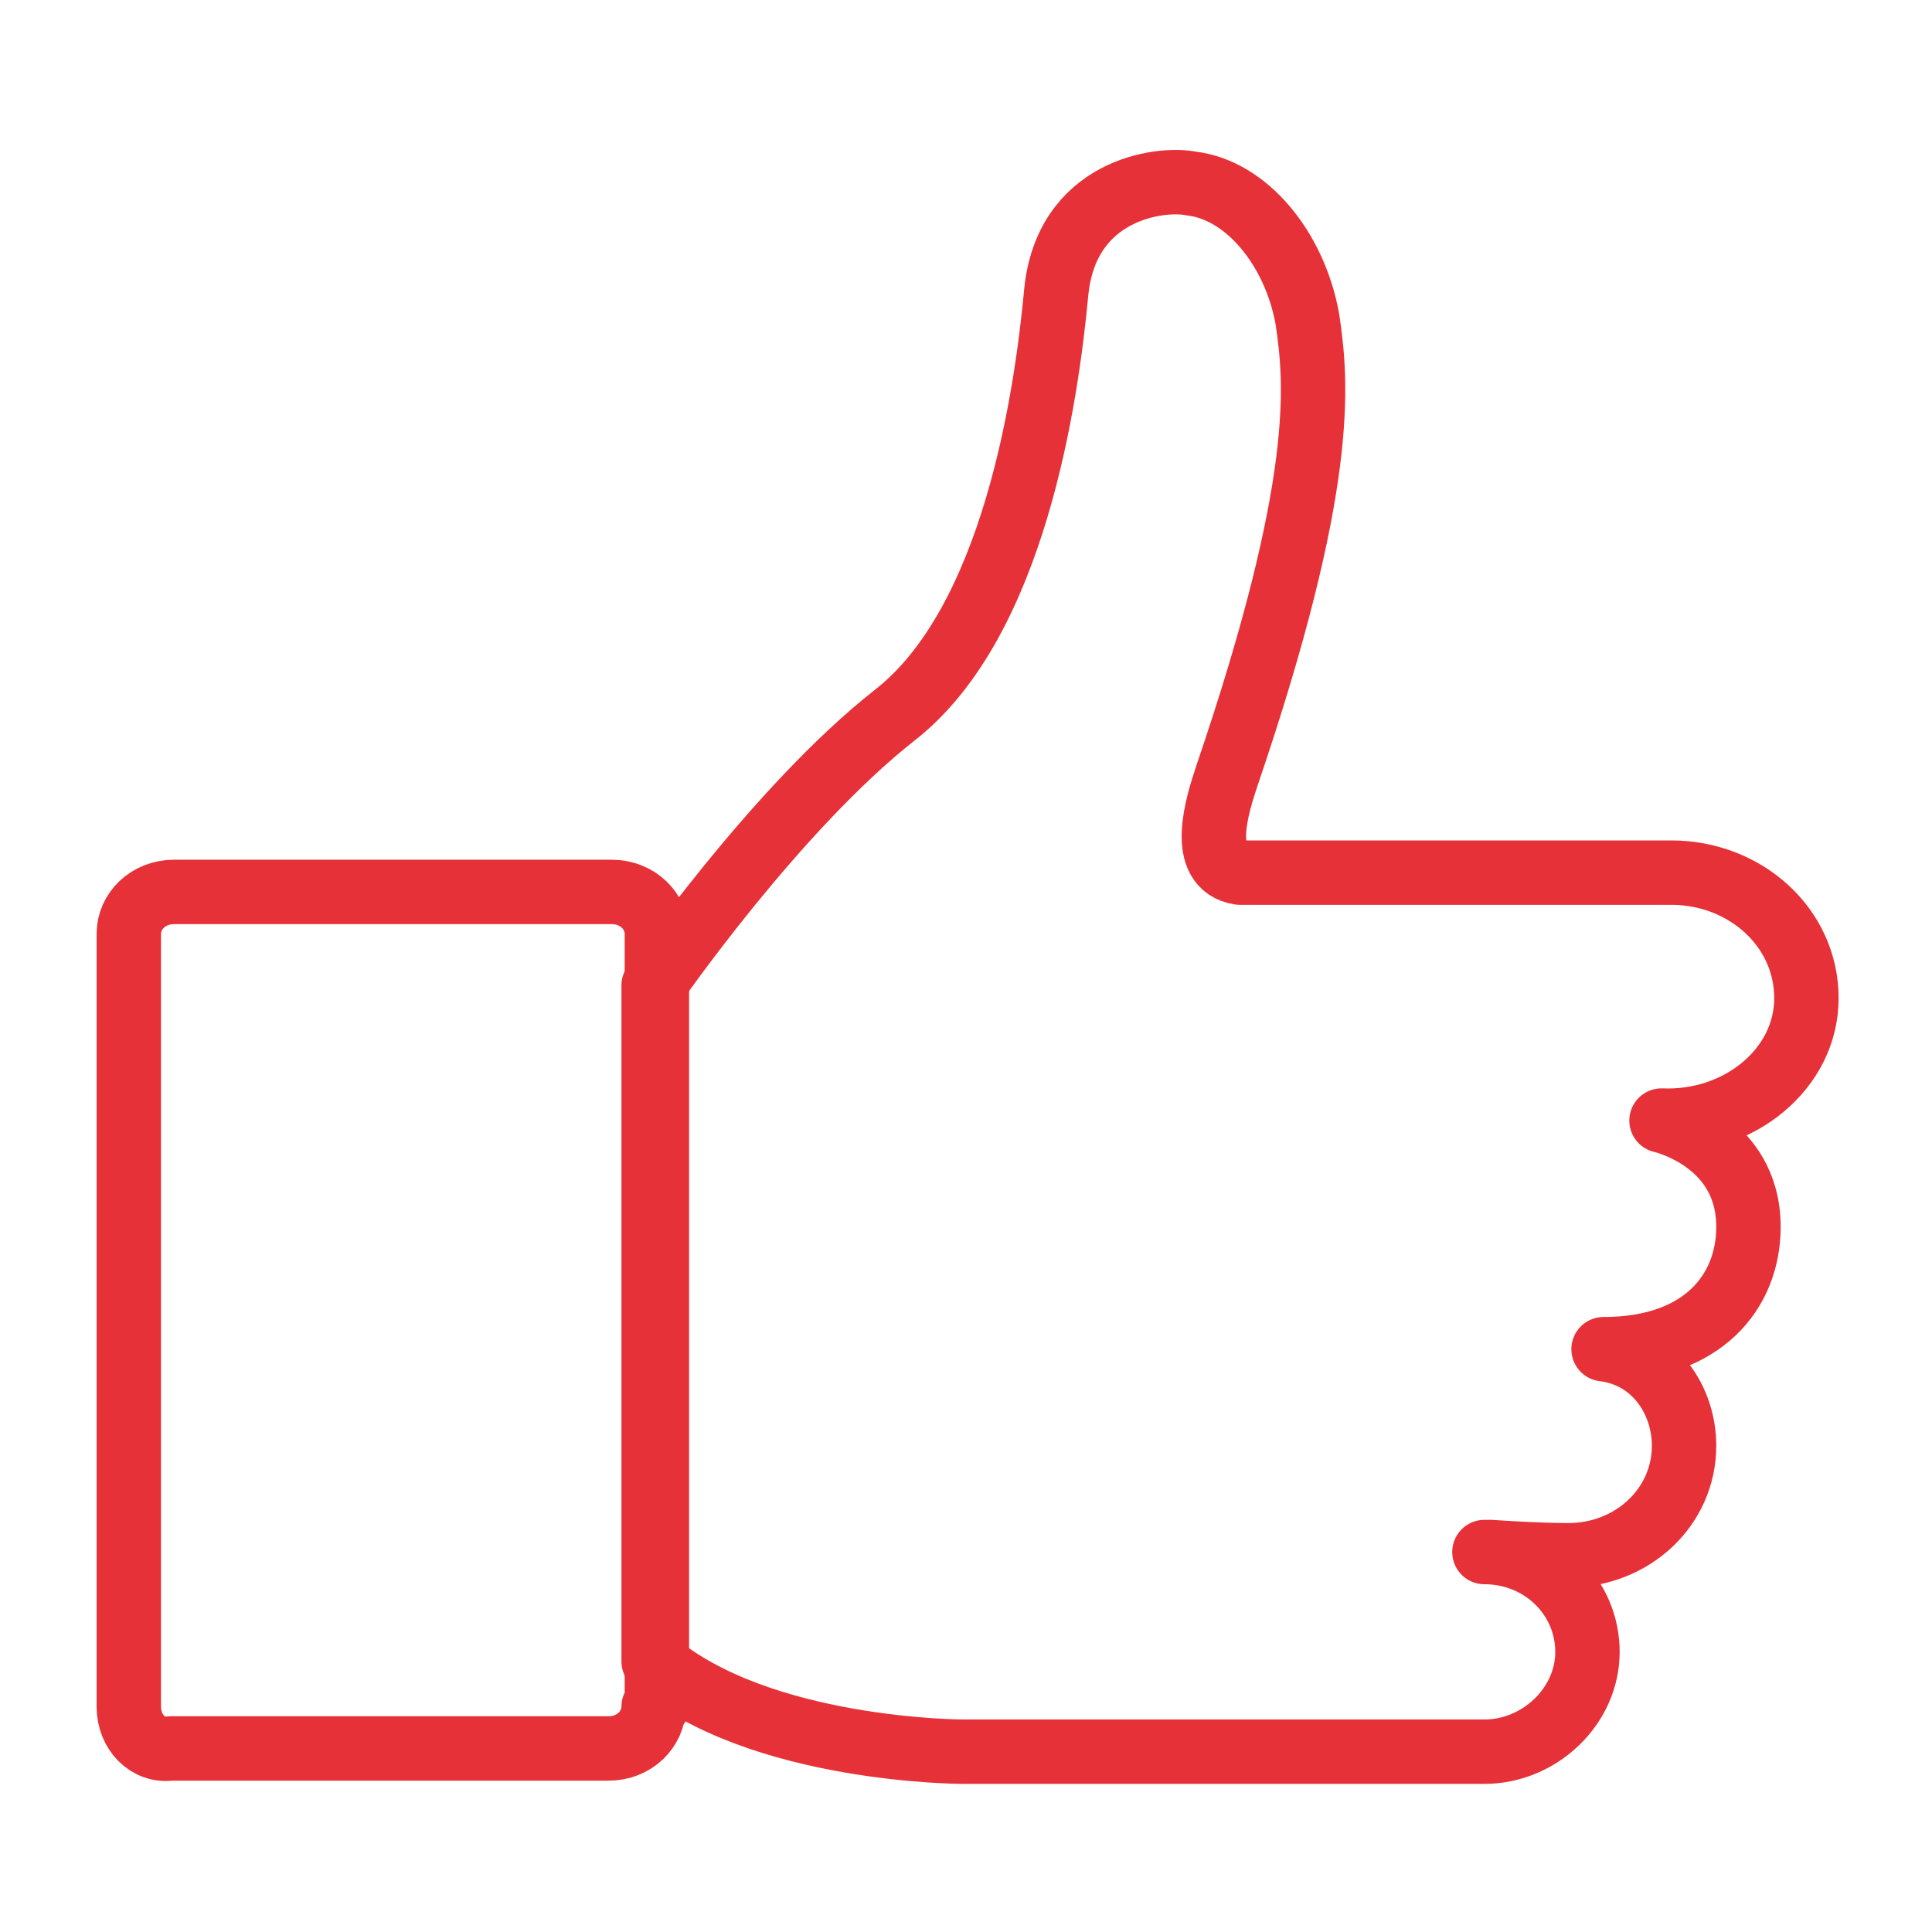 <?xml version="1.0" encoding="utf-8"?>
<!-- Generator: Adobe Illustrator 17.0.0, SVG Export Plug-In . SVG Version: 6.00 Build 0)  -->
<!DOCTYPE svg PUBLIC "-//W3C//DTD SVG 1.1//EN" "http://www.w3.org/Graphics/SVG/1.1/DTD/svg11.dtd">
<svg version="1.1" id="Layer_1" xmlns="http://www.w3.org/2000/svg" xmlns:xlink="http://www.w3.org/1999/xlink" x="0px" y="0px"
	 width="60px" height="60px" viewBox="0 0 60 60" style="enable-background:new 0 0 60 60;" xml:space="preserve">
<style type="text/css">
	
		.st0{fill-rule:evenodd;clip-rule:evenodd;fill:none;stroke:#E63138;stroke-width:2;stroke-linecap:round;stroke-linejoin:round;stroke-miterlimit:10;}
	.st1{fill:none;stroke:#E63138;stroke-width:2;stroke-linecap:round;stroke-linejoin:round;stroke-miterlimit:10;}
</style>
<g>
	<path class="st0" d="M51.6,34.8c0,0,2.7,0.6,2.7,3.3c0,2-1.4,3.8-4.5,3.8c1.6,0.2,2.5,1.6,2.5,3c0,1.9-1.6,3.4-3.6,3.4
		c-1,0-2.4-0.1-2.4-0.1h-0.2c1.8,0,3.2,1.4,3.2,3.1c0,1.7-1.5,3.1-3.2,3.1H29.9c0,0-6.3,0-9.6-2.8V30.6c0,0,3.8-5.5,7.5-8.4
		s4.7-9.9,5-13.1C33.1,5.9,36,5.5,37,5.7c1.7,0.2,3.2,2,3.6,4.2c0.3,2,0.6,5.1-2.5,14.2c-0.3,0.9-0.9,2.8,0.4,3h13.4
		c2.3,0,4.2,1.7,4.2,3.9S54,34.9,51.6,34.8z"/>
	<path class="st1" d="M20.3,53c0,0.7-0.6,1.3-1.4,1.3H5.3C4.6,54.4,4,53.8,4,53v-24c0-0.7,0.6-1.3,1.4-1.3h13.6
		c0.8,0,1.4,0.6,1.4,1.3V53z"/>
</g>
</svg>
